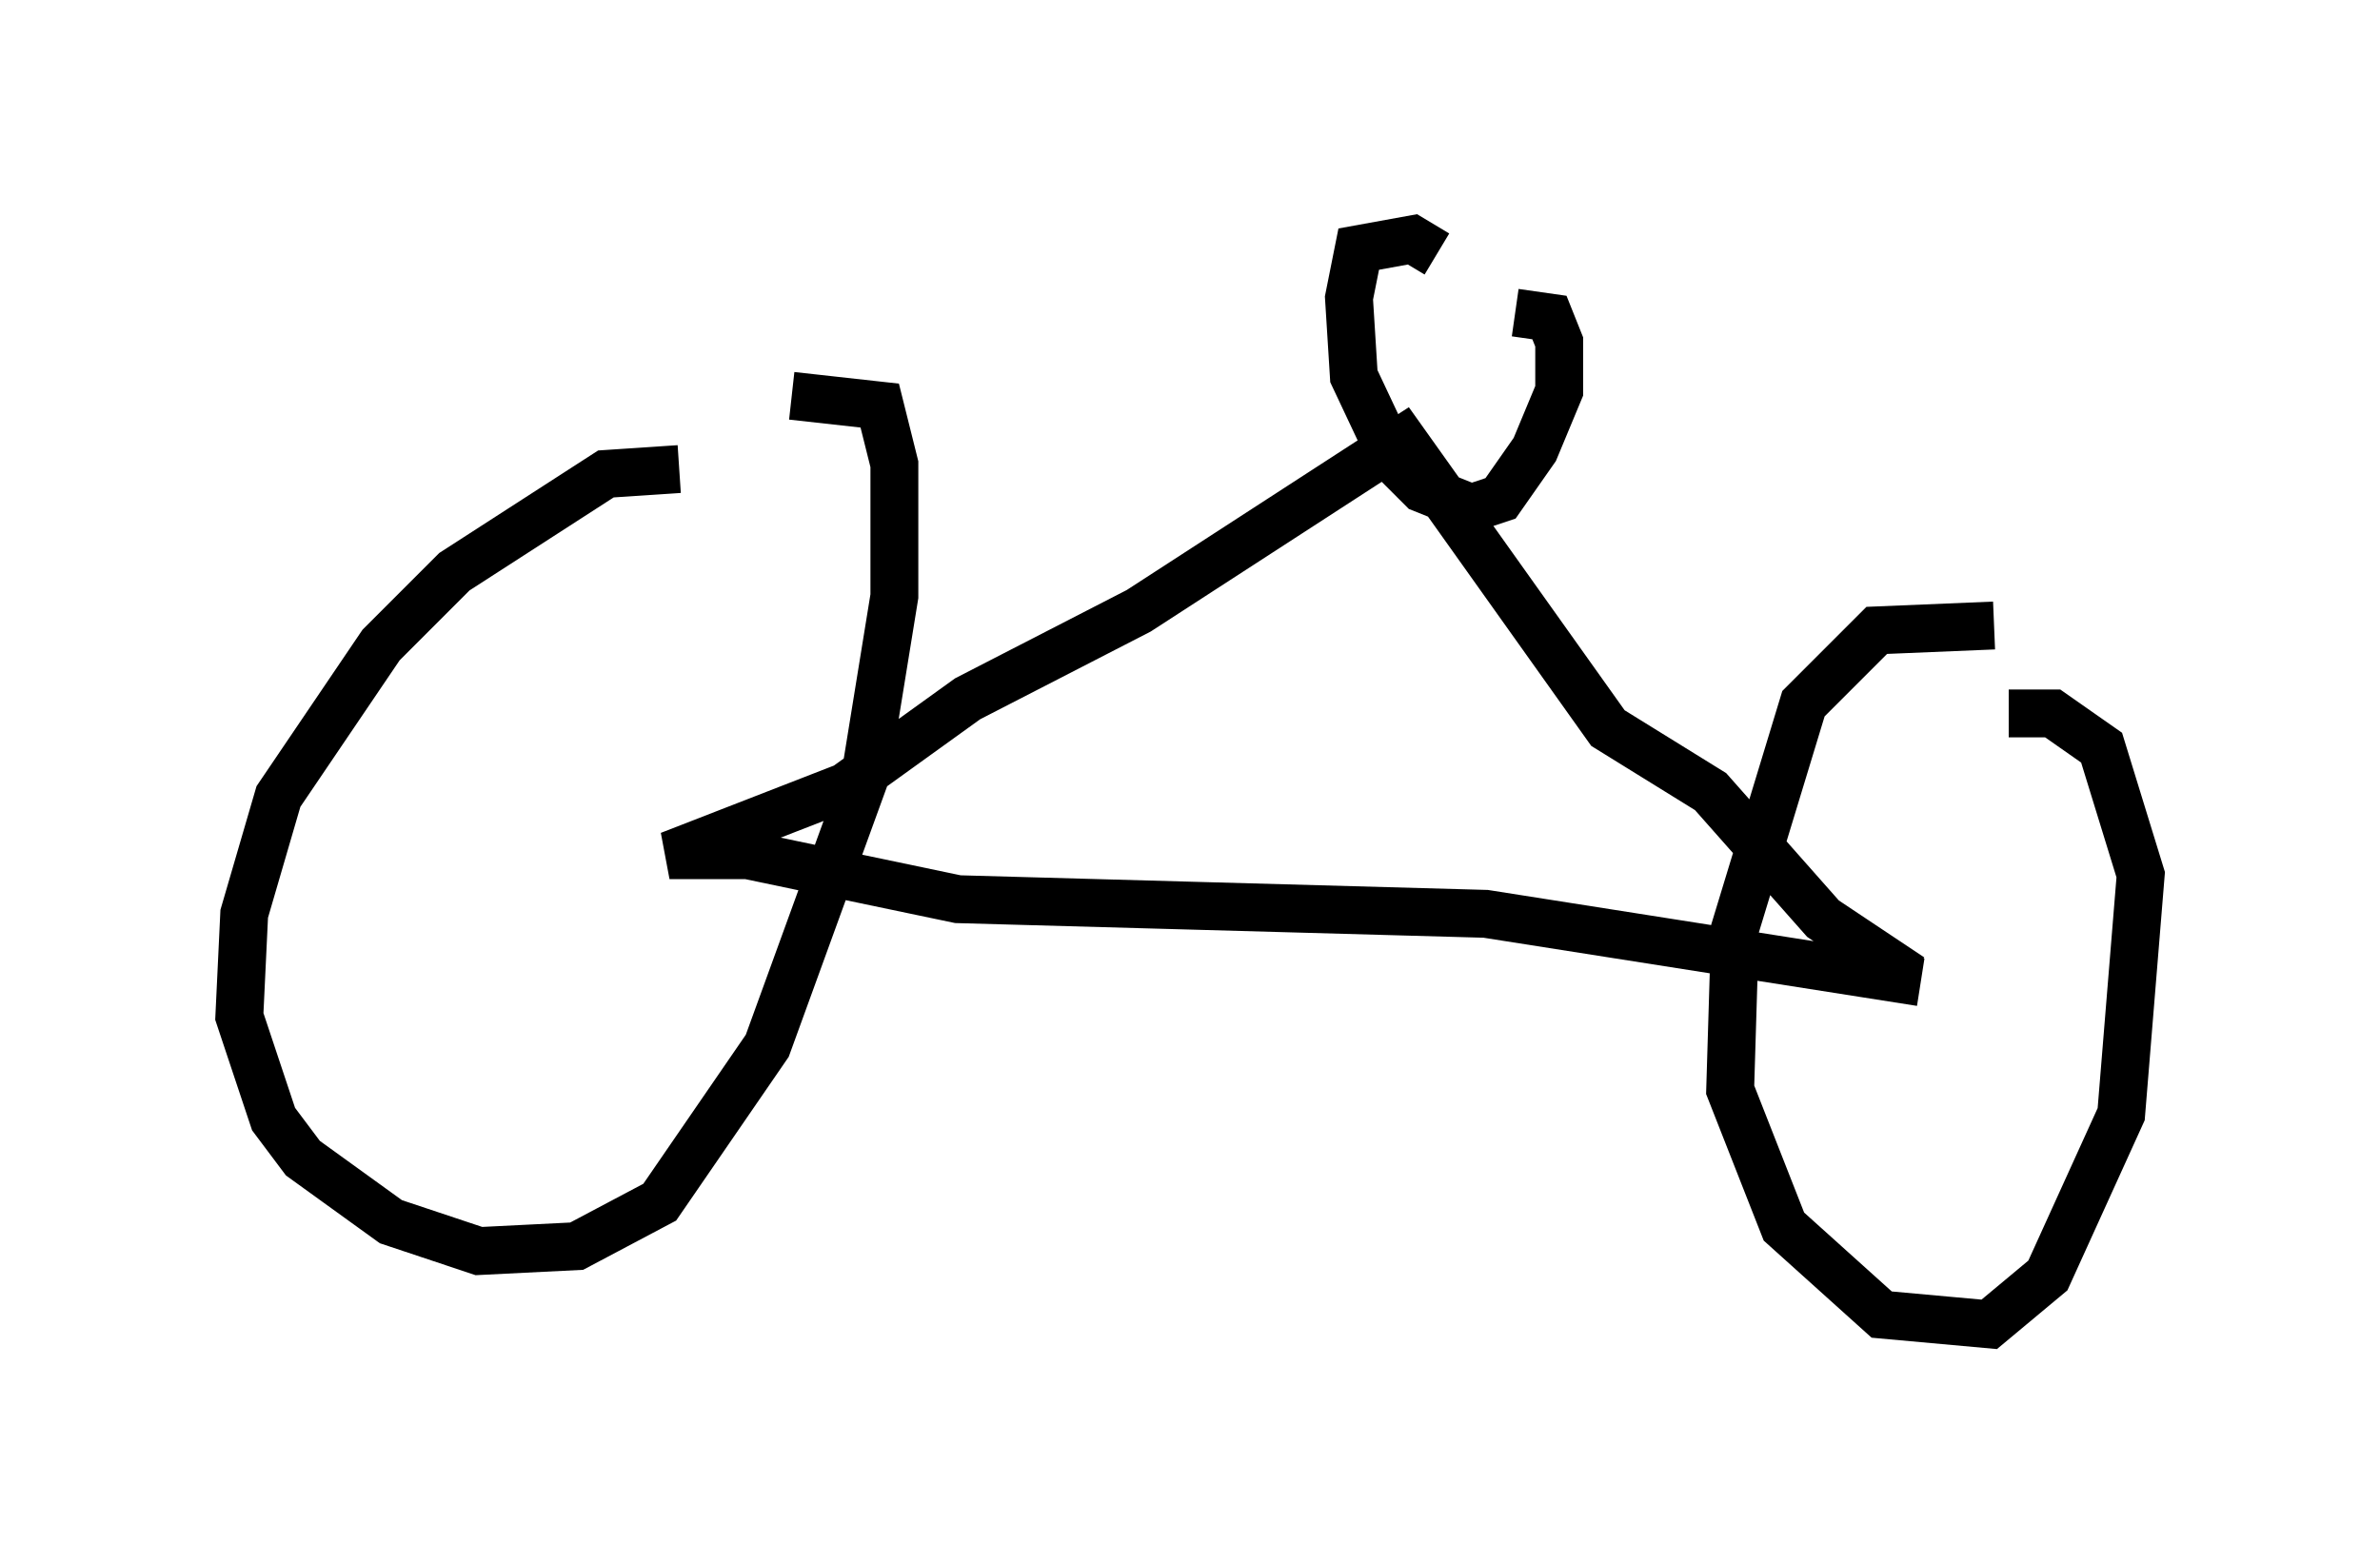 <?xml version="1.0" encoding="utf-8" ?>
<svg baseProfile="full" height="32.663" version="1.1" width="49.711" xmlns="http://www.w3.org/2000/svg" xmlns:ev="http://www.w3.org/2001/xml-events" xmlns:xlink="http://www.w3.org/1999/xlink"><defs /><rect fill="white" height="32.663" width="49.711" x="0" y="0" /><path d="M15.208, 10.615 m-1.021, -0.817 l-1.531, 0.102 -3.165, 2.042 l-1.531, 1.531 -2.144, 3.165 l-0.715, 2.45 -0.102, 2.144 l0.715, 2.144 0.613, 0.817 l1.838, 1.327 1.838, 0.613 l2.042, -0.102 1.735, -0.919 l2.246, -3.267 2.042, -5.615 l0.613, -3.777 0.0, -2.756 l-0.306, -1.225 -1.838, -0.204 m25.113, 4.798 l-2.45, 0.102 -1.531, 1.531 l-1.429, 4.696 -0.102, 3.369 l1.123, 2.858 2.042, 1.838 l2.246, 0.204 1.225, -1.021 l1.531, -3.369 0.408, -5.002 l-0.817, -2.654 -1.021, -0.715 l-0.919, 0.0 m-1.838, 5.615 l-9.086, -1.429 -11.025, -0.306 l-4.39, -0.919 -1.633, 0.0 l3.675, -1.429 2.552, -1.838 l3.573, -1.838 5.513, -3.573 l4.288, 6.023 2.144, 1.327 l2.348, 2.654 1.838, 1.225 m-9.902, -15.109 l-0.51, -0.306 -1.123, 0.204 l-0.204, 1.021 0.102, 1.633 l0.817, 1.735 0.613, 0.613 l1.021, 0.408 0.613, -0.204 l0.715, -1.021 0.51, -1.225 l0.0, -1.021 -0.204, -0.51 l-0.715, -0.102 " fill="none" stroke="black" stroke-width="1" /></svg>